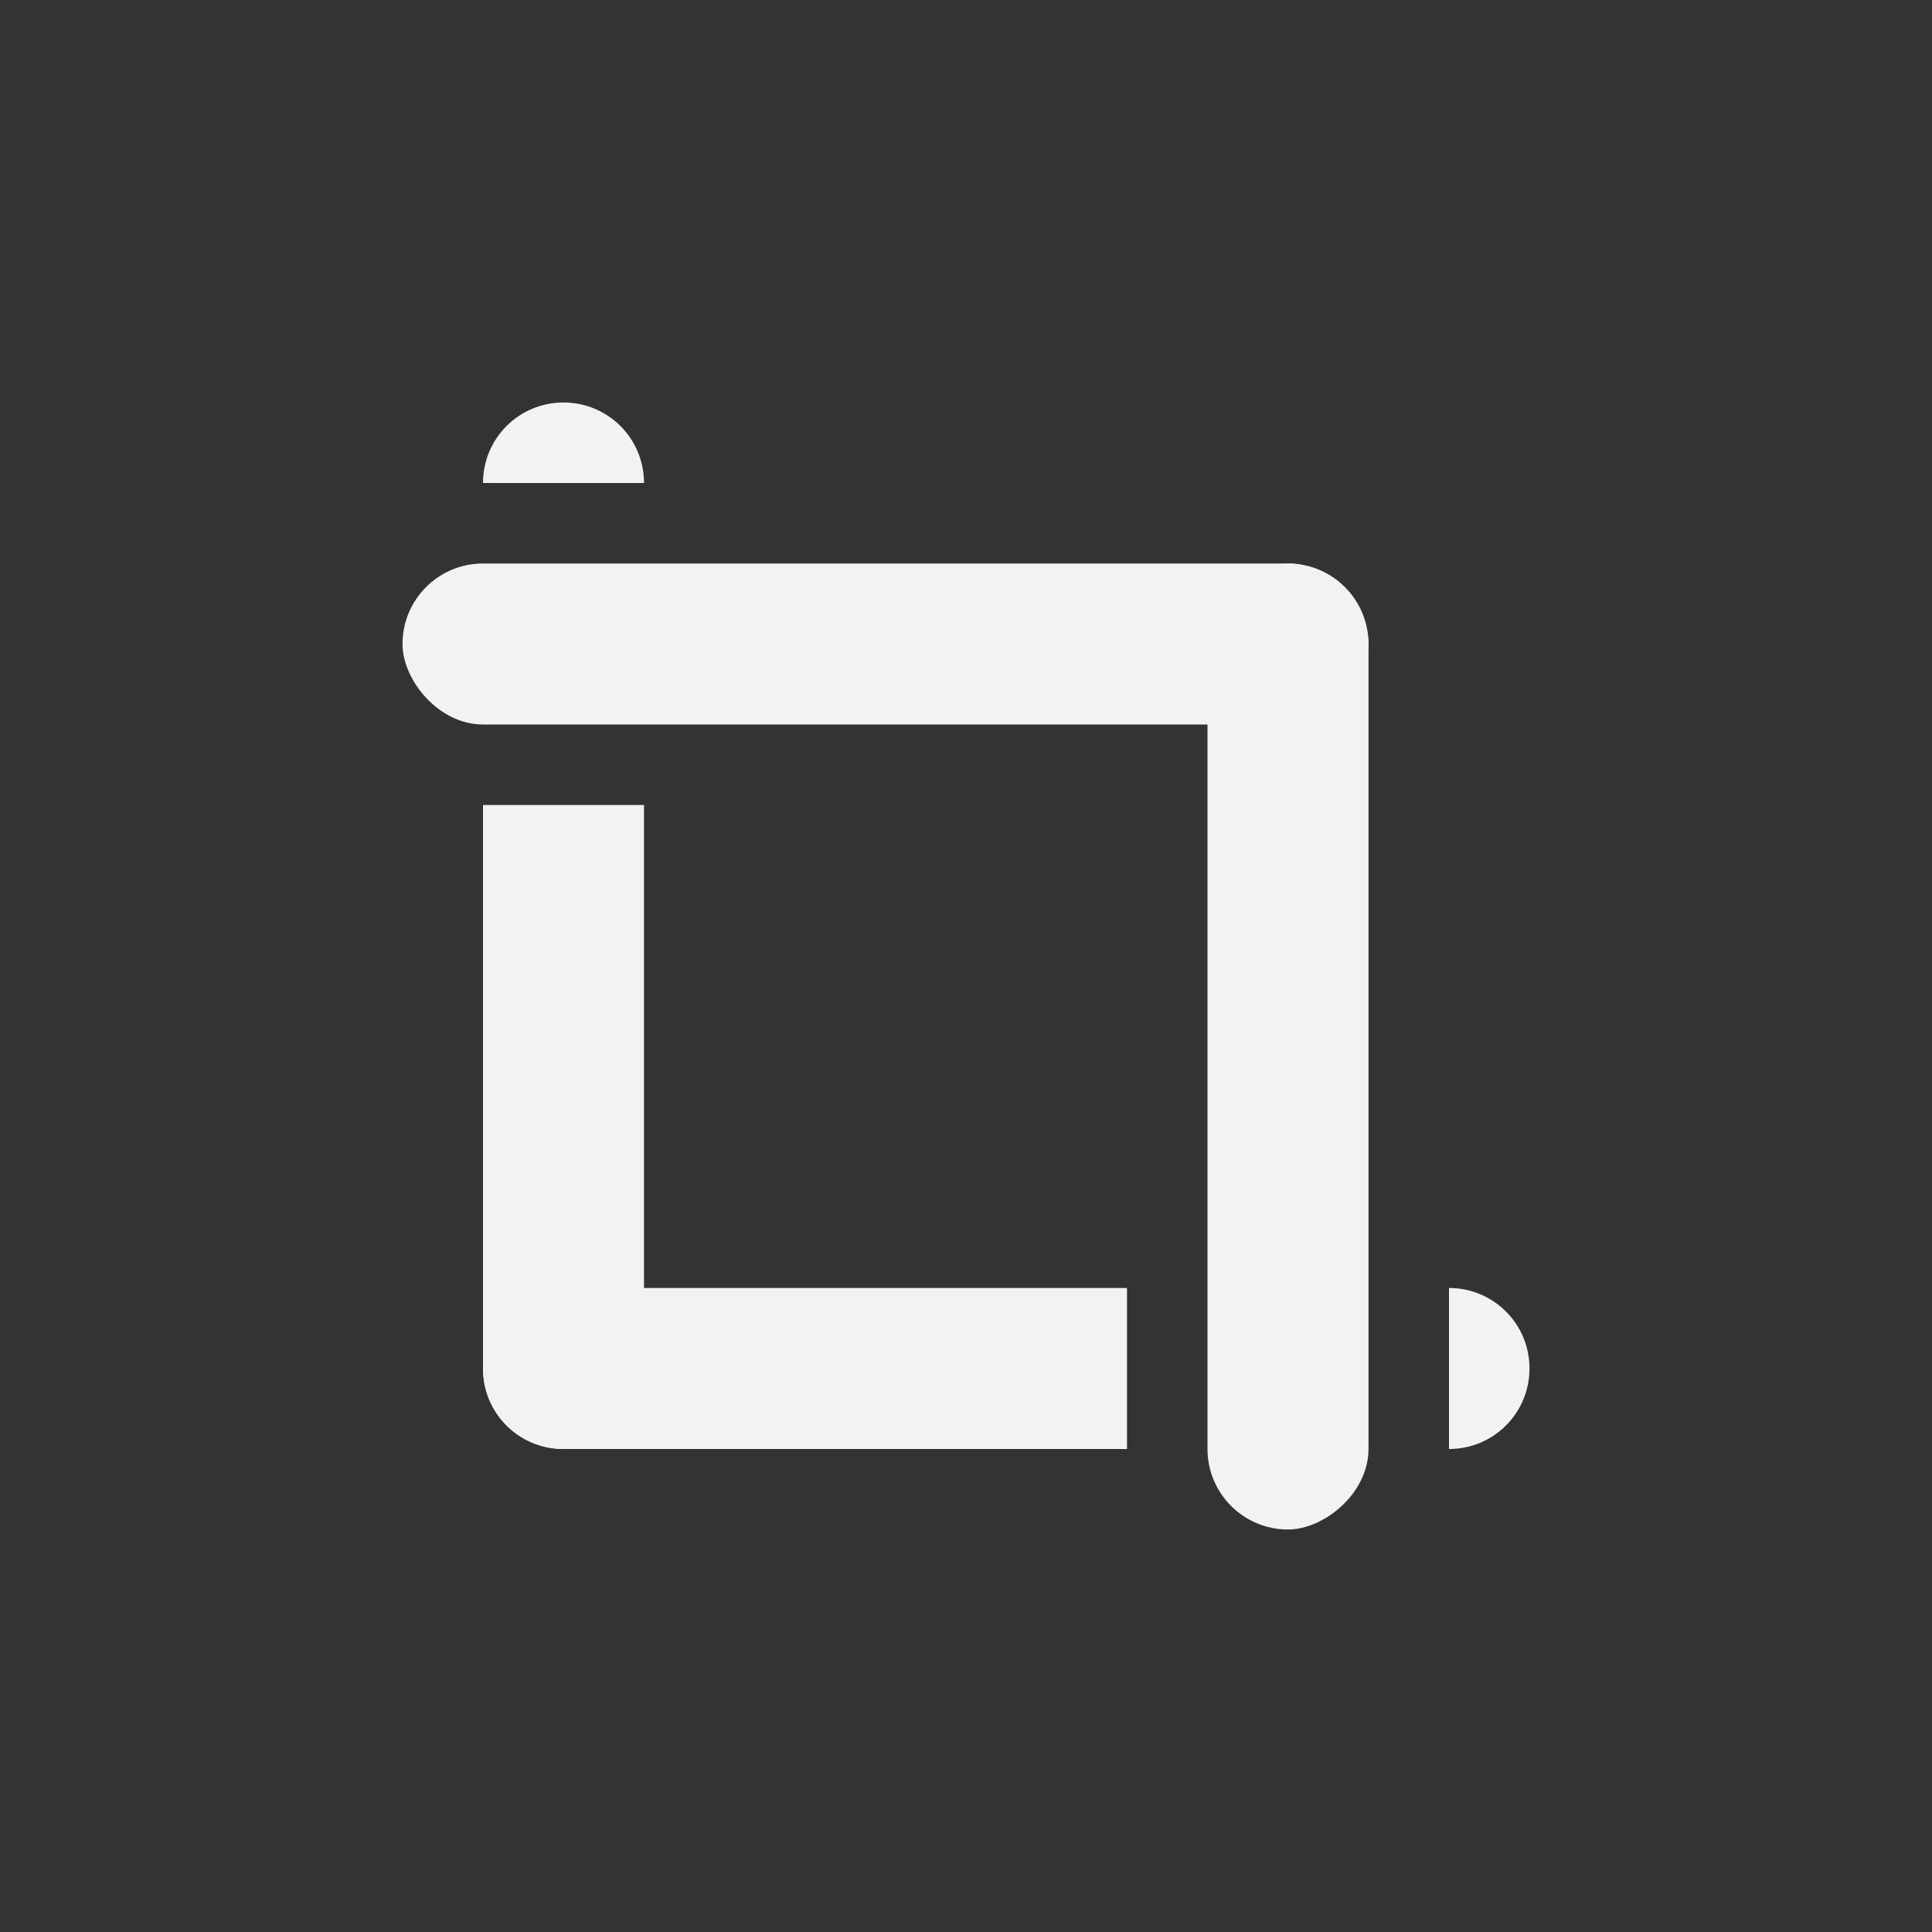 <?xml version="1.0" encoding="UTF-8" standalone="no"?>
<!--Part of Monotone: https://github.com/sixsixfive/Monotone, released under cc-by-sa_v4-->
<svg xmlns="http://www.w3.org/2000/svg" version="1.1" xmlns:xlink="http://www.w3.org/1999/xlink" viewBox="-4 -4 24 24">
 <rect x="-4" y="-4" width="24" height="24" fill="#333333" stroke="none"/>
 <g fill="#f1f2f2">
  <rect ry="1" height="2" width="12" y="3" x="1"/>
  <rect transform="rotate(90)" ry="1" height="2" width="12" y="-13" x="3"/>
  <path d="m3 1c-0.554 0-1 0.446-1 1h2c0-0.554-0.446-1-1-1zm-1 5v7c0 0.554 0.446 1 1 1s1-0.446 1-1v-7h-2z"/>
  <path d="m3 12c-0.554 0-1 0.446-1 1s0.446 1 1 1h7v-2h-7zm11 0v2c0.554 0 1-0.446 1-1s-0.446-1-1-1z"/>
 </g>
</svg>
